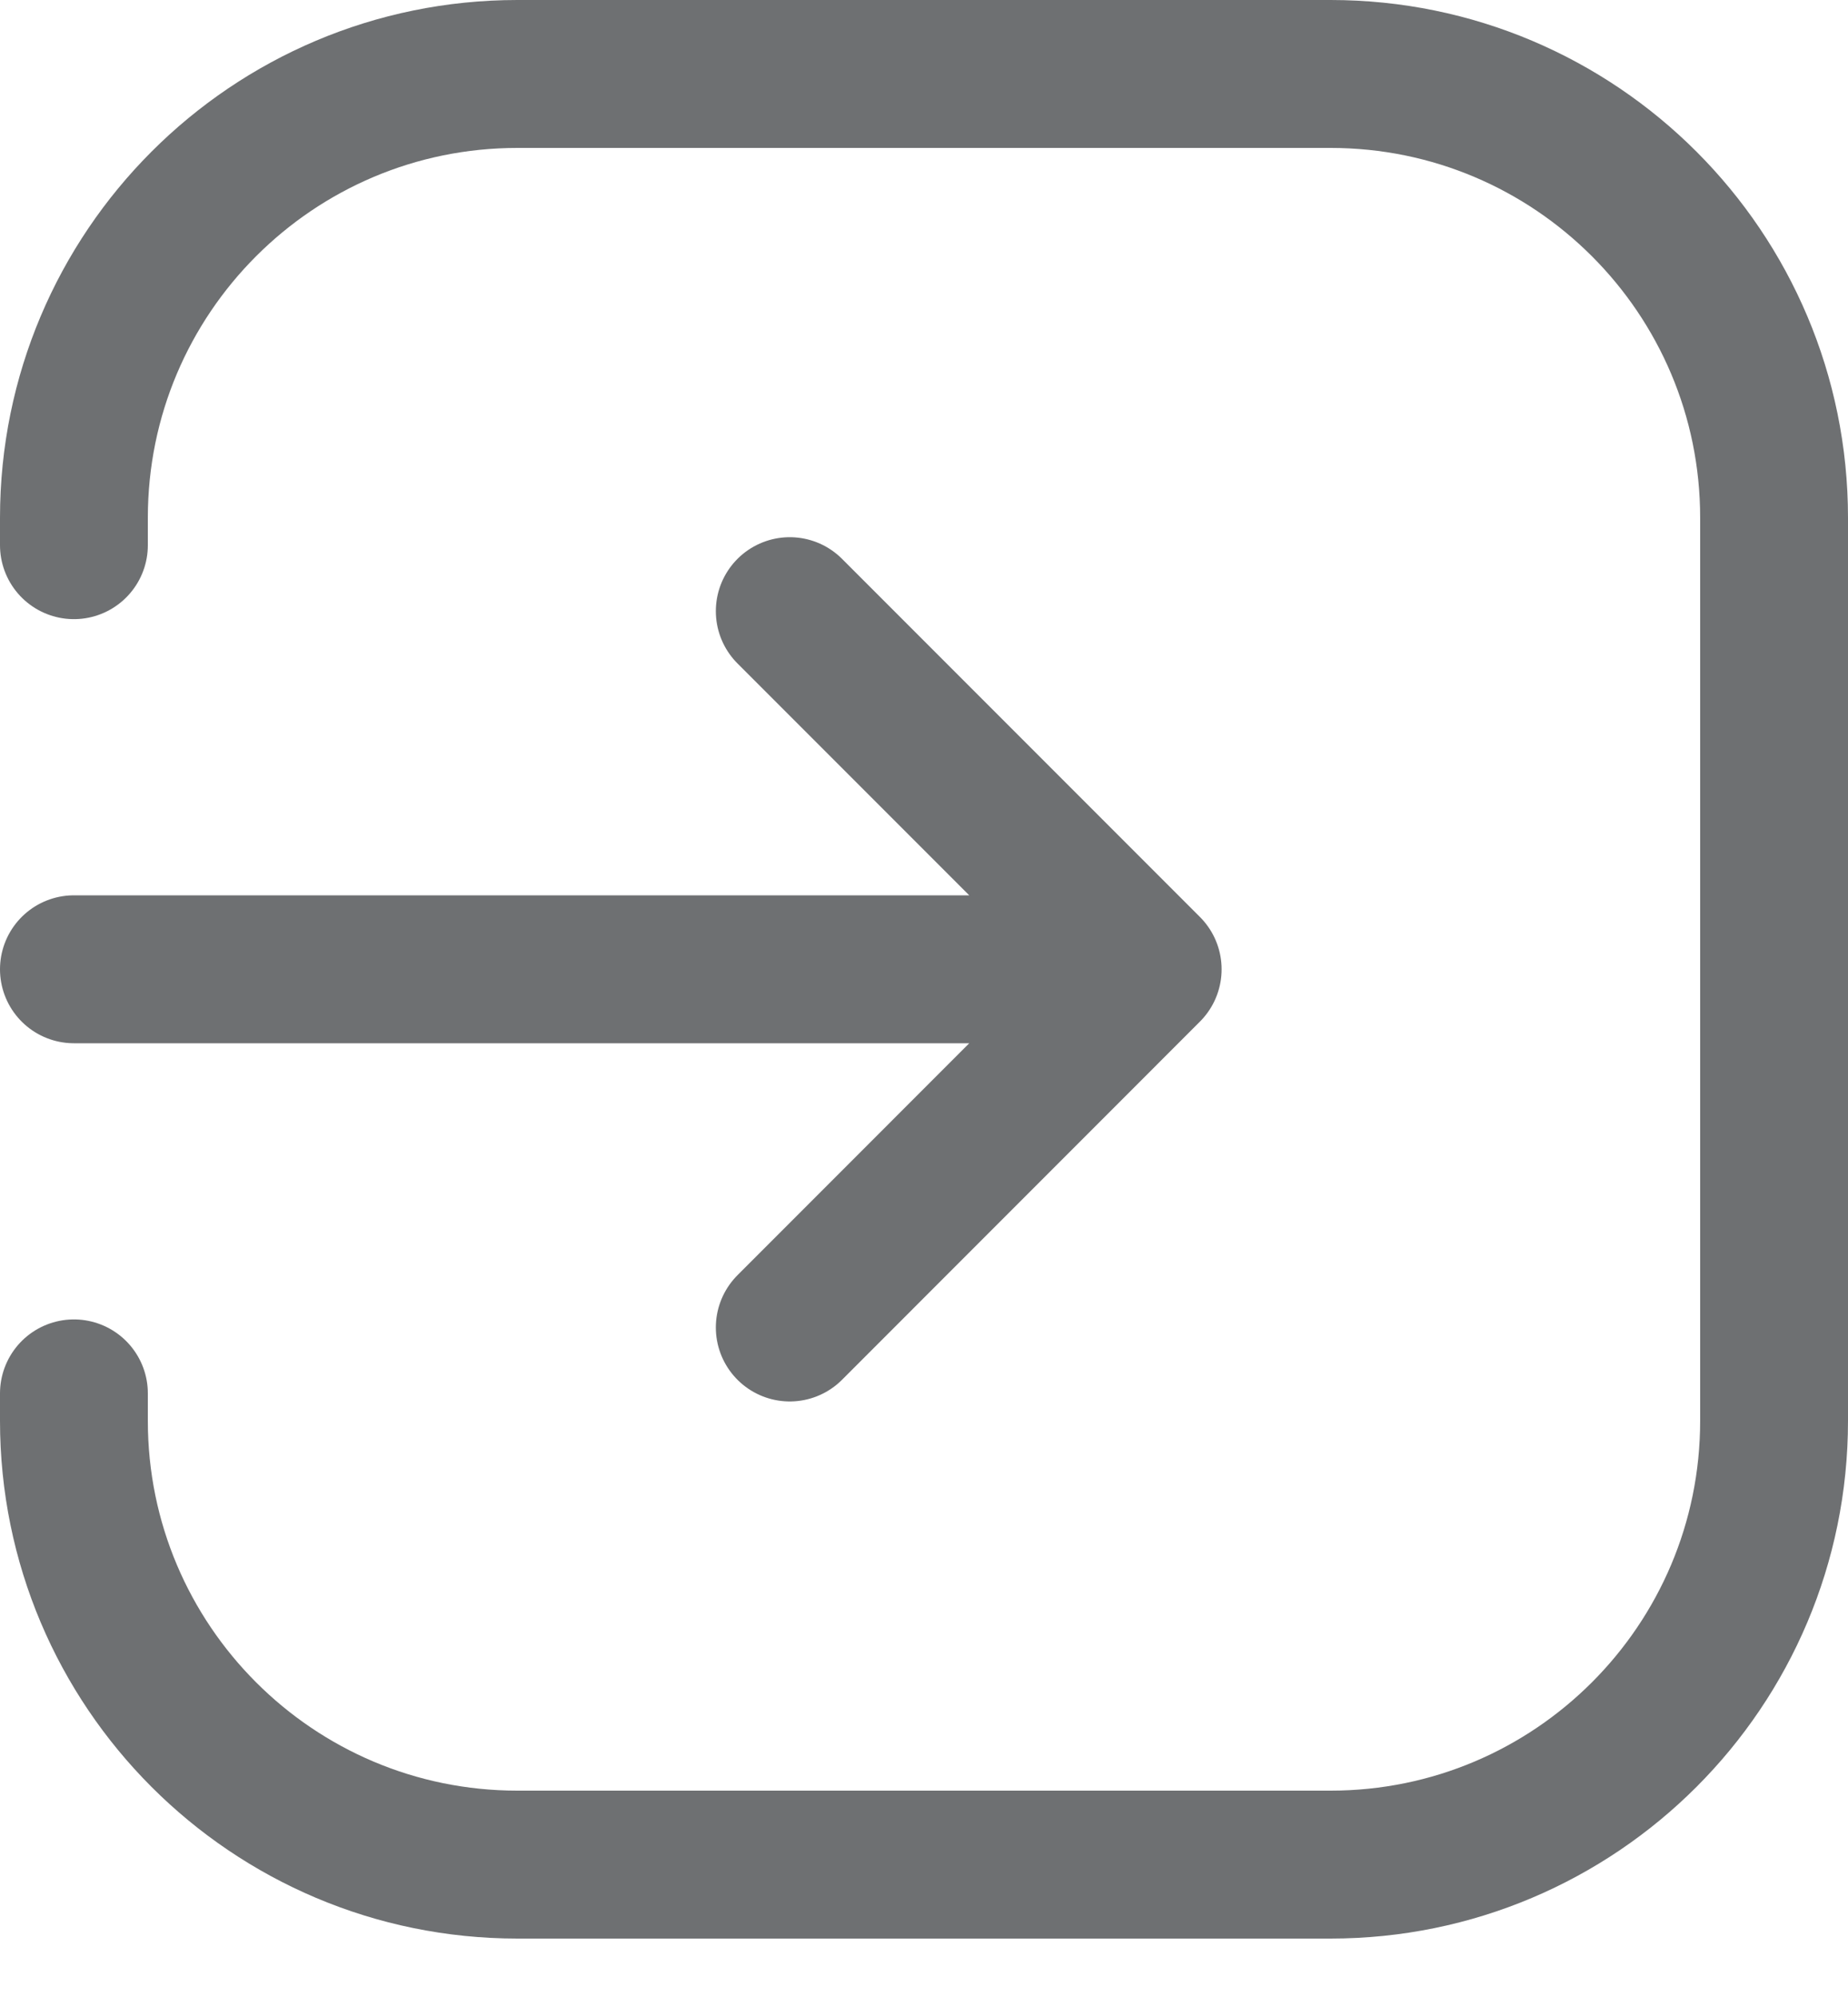 <svg width="25" height="27" viewBox="0 0 25 27" fill="none" xmlns="http://www.w3.org/2000/svg">
<path d="M1 7.371V7C1 3.686 3.686 1 7 1H18C21.314 1 24 3.686 24 7V19.21C24 22.524 21.314 25.21 18 25.21H7C3.686 25.21 1 22.524 1 19.21V18.839" stroke="#6E7072" stroke-width="2" stroke-linecap="round"/>
<path d="M1 13.105H15.526M15.526 13.105L10.684 8.263M15.526 13.105L10.684 17.948" stroke="#6E7072" stroke-width="2" stroke-linecap="round"/>
</svg>
